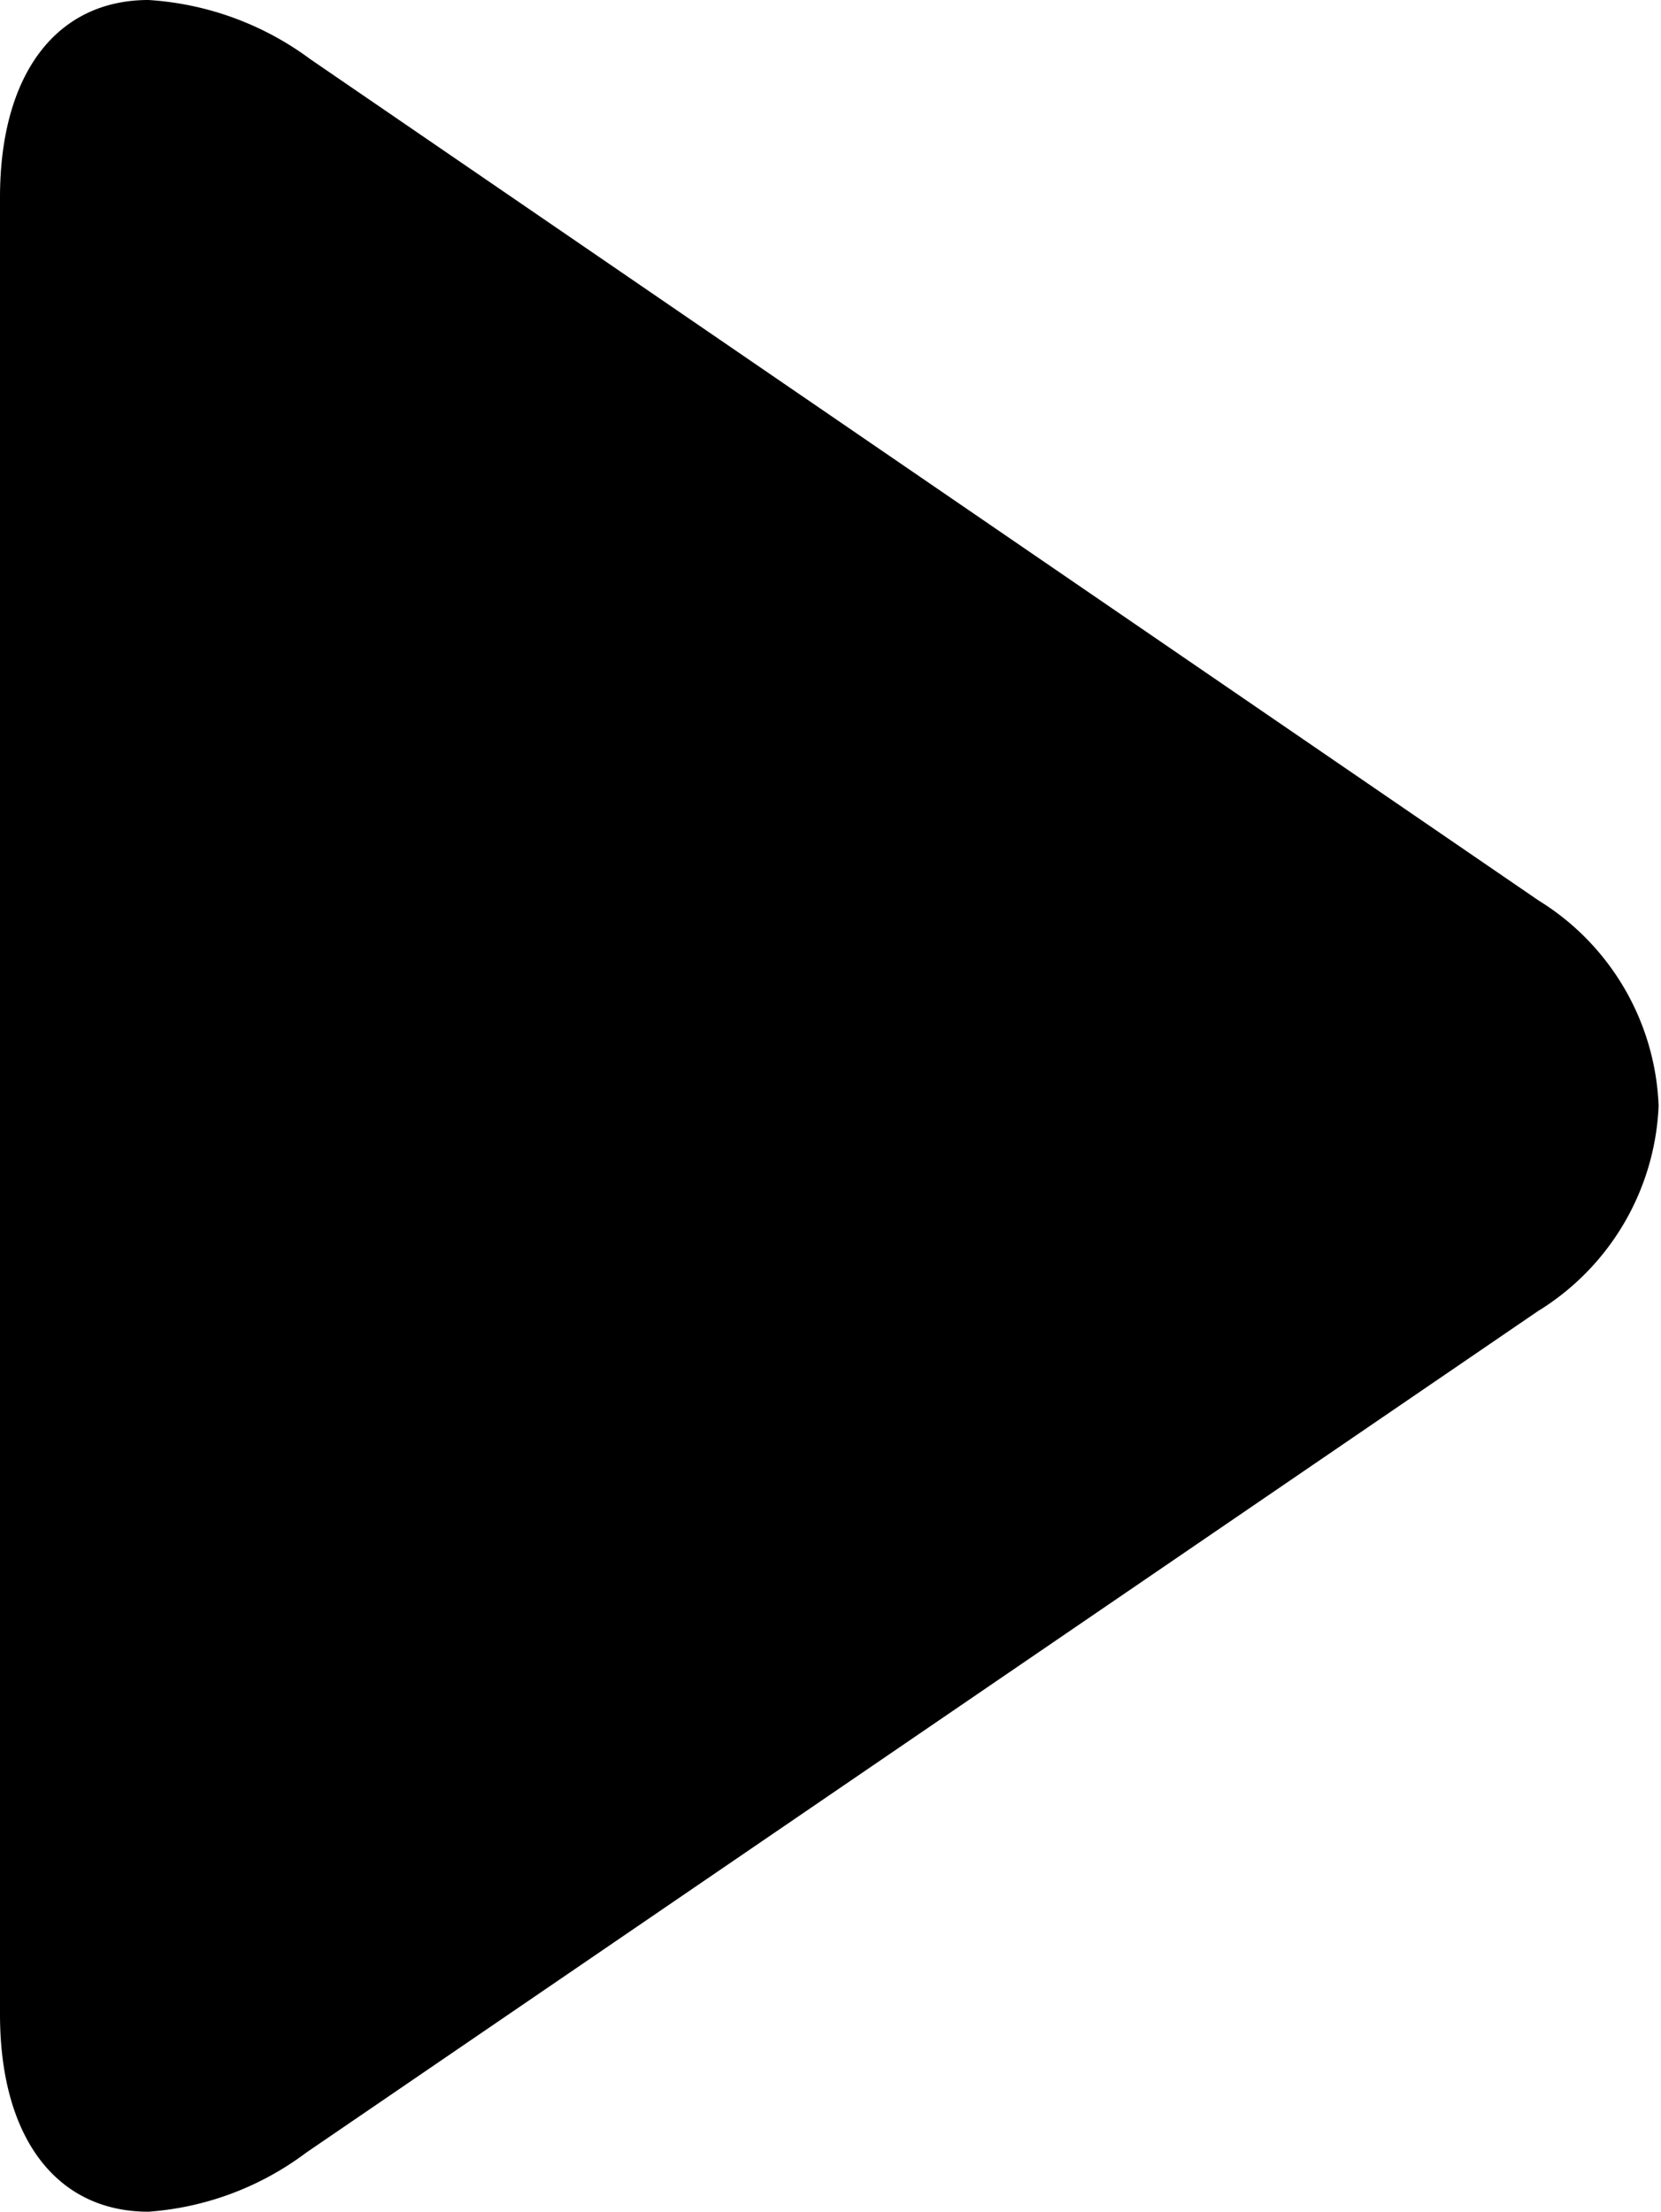 <svg xmlns="http://www.w3.org/2000/svg" viewBox="0 0 21.03 28"><g id="Слой_2" data-name="Слой 2"><g id="Layer_1" data-name="Layer 1"><path d="M19.48,11.4,3.93.75A3.84,3.84,0,0,0,1.88,0C.72,0,0,.93,0,2.5v23C0,27.07.72,28,1.88,28a3.78,3.78,0,0,0,2-.75L19.47,16.6A3.21,3.21,0,0,0,21,14,3.2,3.2,0,0,0,19.48,11.4Z"/></g></g></svg>